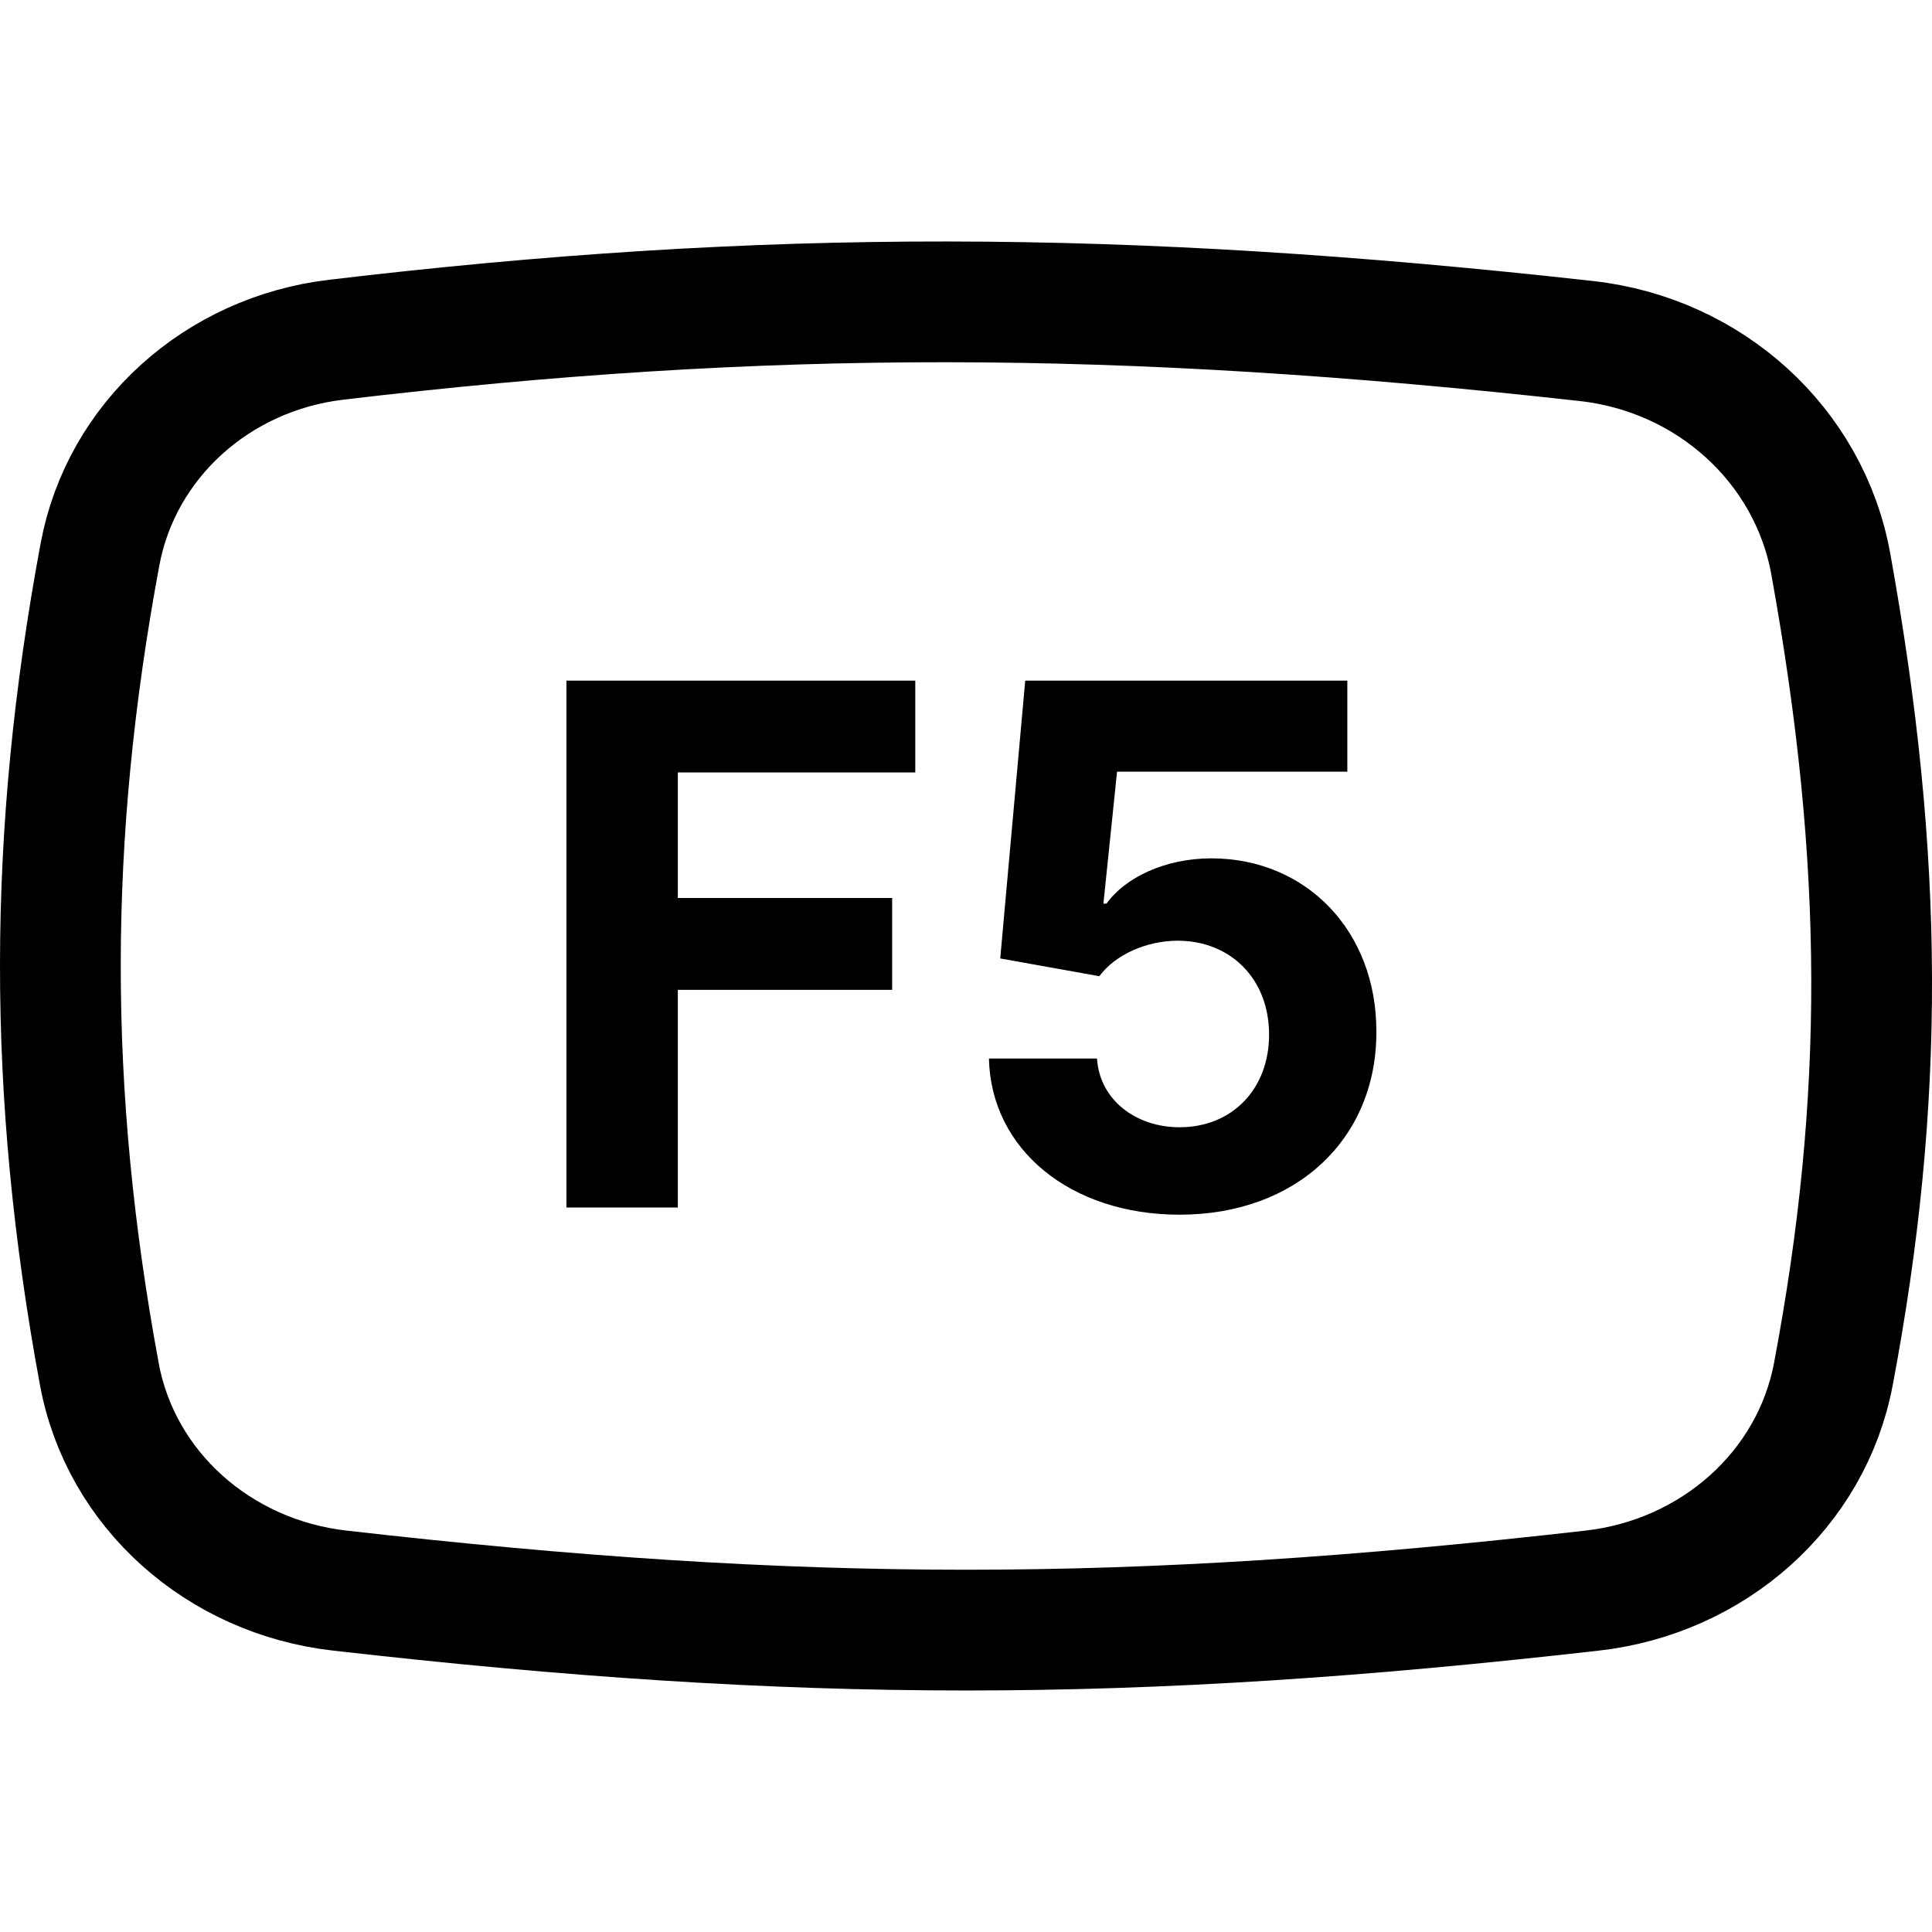 <svg width="32" height="32" viewBox="0 0 32 32" fill="none" xmlns="http://www.w3.org/2000/svg">
<g clip-path="url(#clip0)">
<path d="M1.656 9.183C2.008 7.29 3.601 5.86 5.568 5.627C12.665 4.784 18.572 4.79 26.279 5.649C28.315 5.876 29.968 7.37 30.324 9.343C31.213 14.264 31.224 18.217 30.366 22.761C30.004 24.675 28.376 26.117 26.375 26.345C18.718 27.218 13.282 27.218 5.625 26.345C3.624 26.117 2 24.675 1.646 22.762C0.781 18.09 0.785 13.858 1.656 9.183Z" stroke="black" stroke-width="2"/>
<path d="M9.382 20H11.227V16.395H14.777V14.874H11.227V12.794H15.16V11.273H9.382V20ZM19.538 20.119C21.481 20.119 22.802 18.854 22.797 17.09C22.802 15.419 21.634 14.217 20.062 14.217C19.295 14.217 18.634 14.537 18.327 14.967H18.276L18.502 12.781H22.316V11.273H16.981L16.567 15.875L18.208 16.169C18.476 15.807 18.996 15.581 19.512 15.581C20.39 15.585 21.02 16.22 21.02 17.136C21.02 18.044 20.402 18.671 19.538 18.671C18.805 18.671 18.212 18.21 18.17 17.533H16.38C16.414 19.041 17.731 20.119 19.538 20.119Z" fill="black"/>
</g>
<defs>
<clipPath id="clip0">
<rect width="32" height="32" fill="white"/>
</clipPath>
</defs>
</svg>
